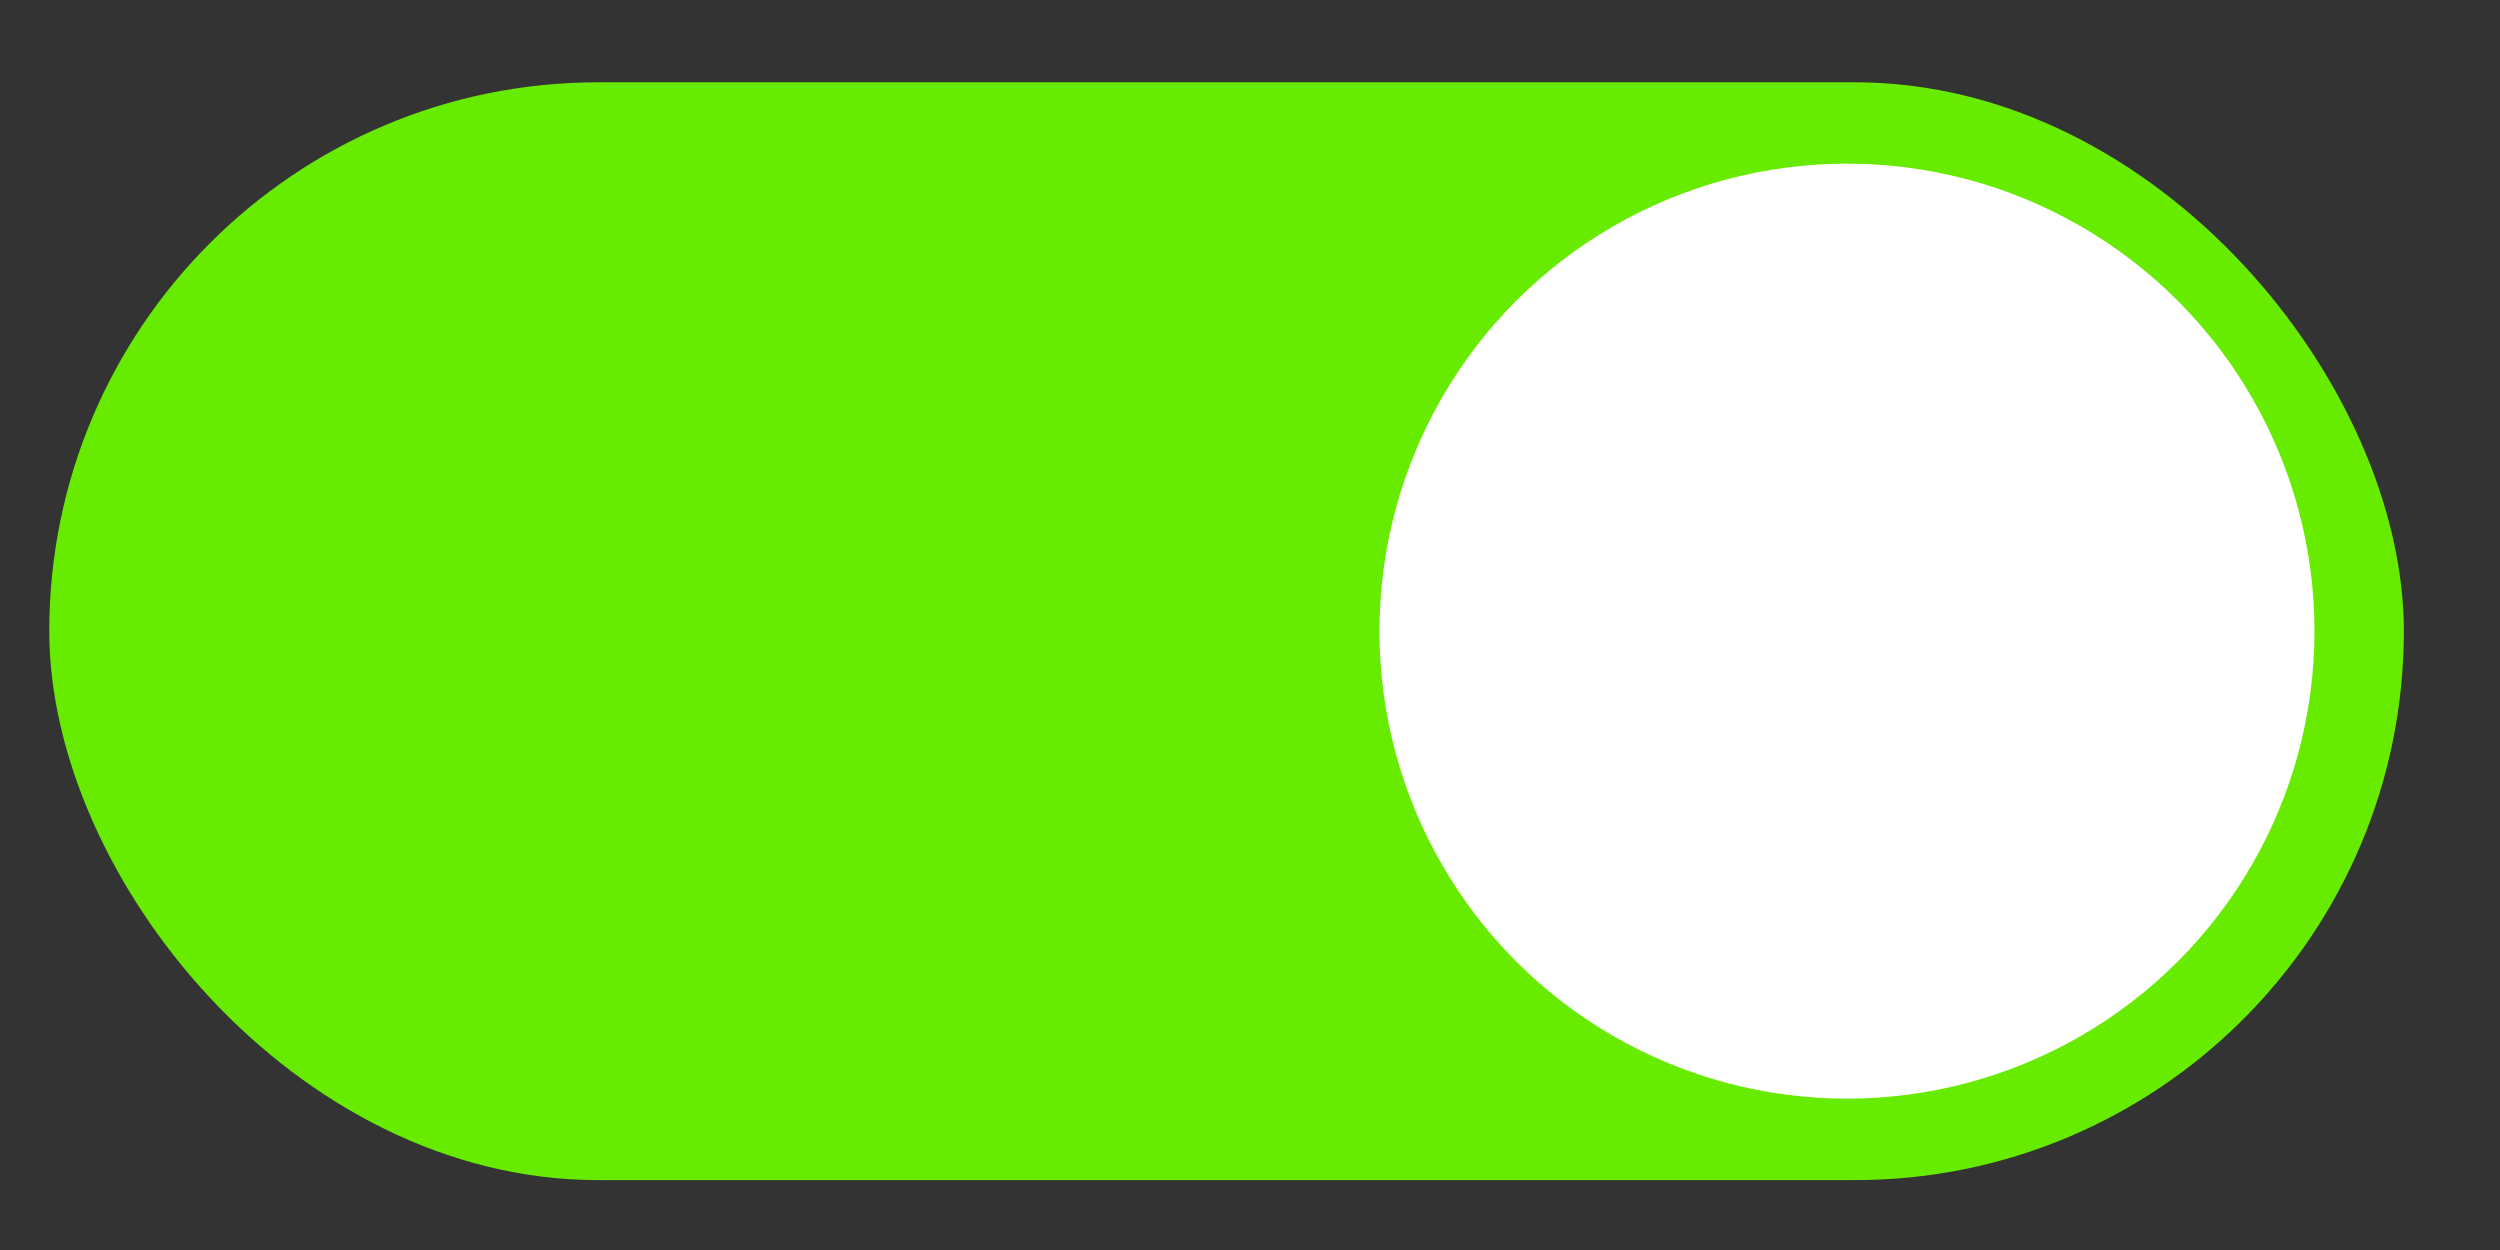 <svg width="24" height="12" viewBox="0 0 24 12" fill="none" xmlns="http://www.w3.org/2000/svg">
<rect x="0" y="0" width="24" height="12" fill="#333333" stroke="none"/>
<rect x="0.473" y="0.79" width="22.604" height="10.539" rx="5.269" fill="#67EB00"/>
<ellipse cx="17.731" cy="6.059" rx="4.488" ry="4.488" fill="white"/>
</svg>
